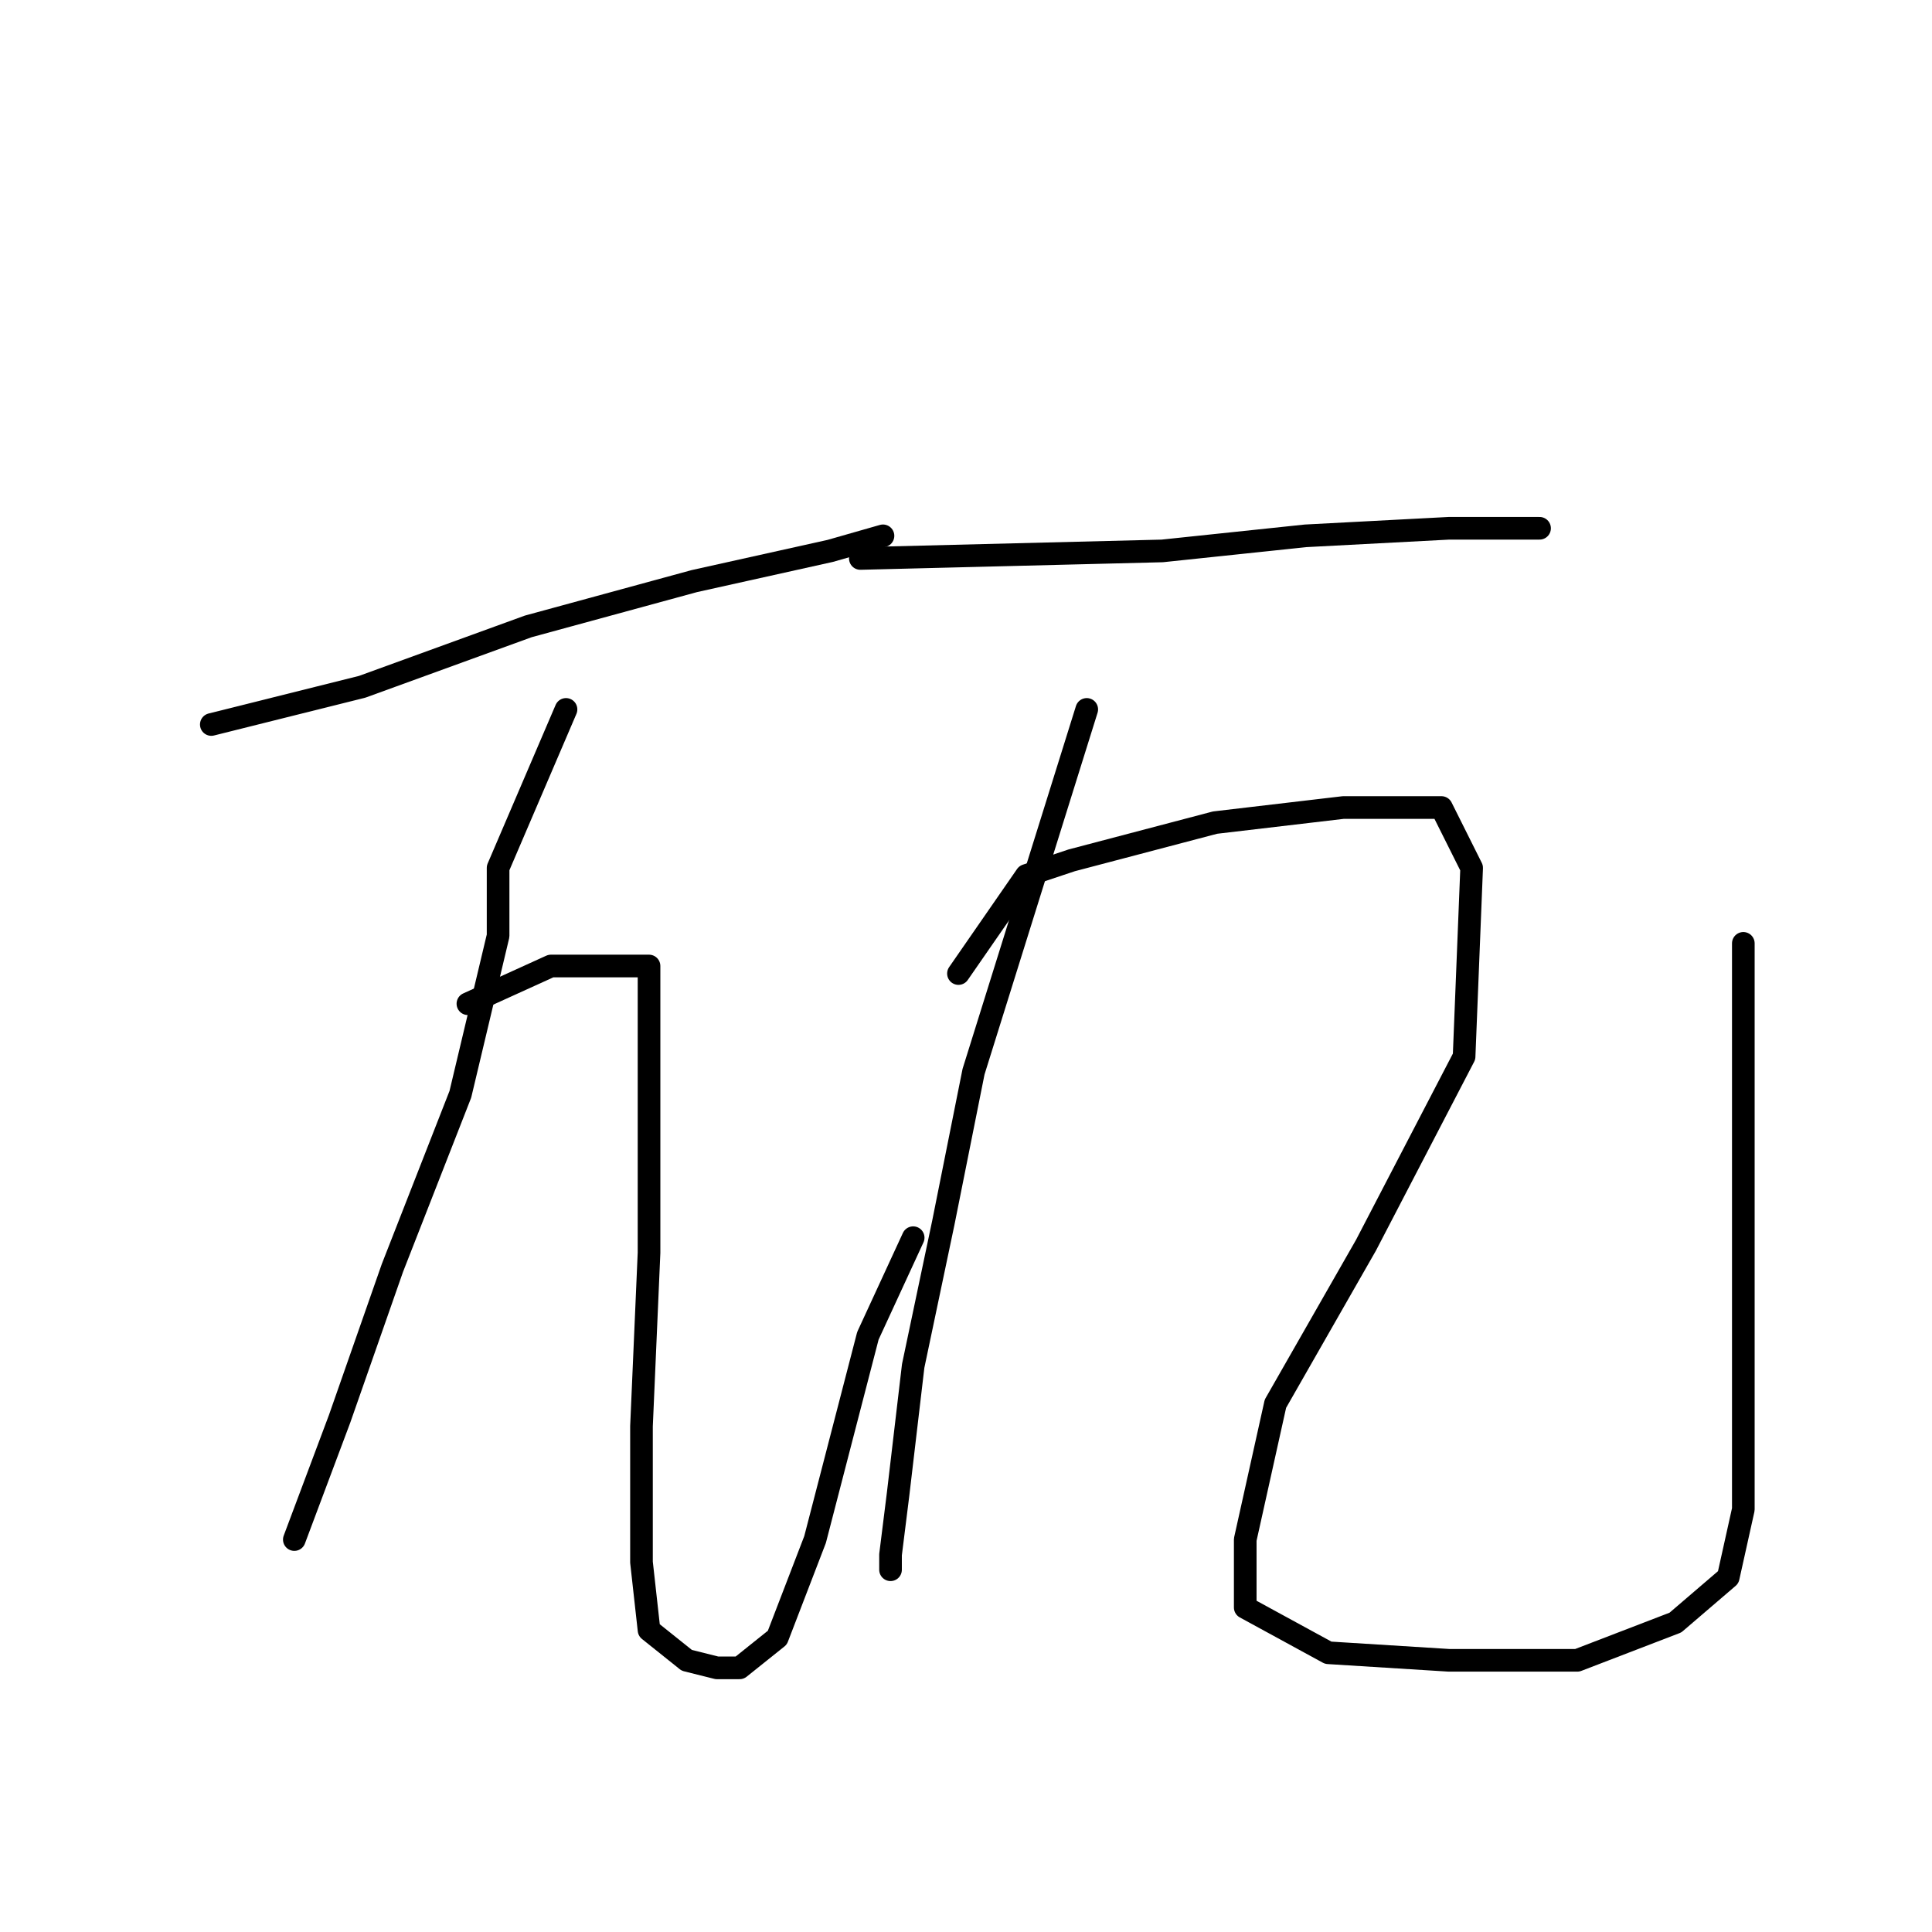 <?xml version="1.0" standalone="no"?>
    <svg width="256" height="256" xmlns="http://www.w3.org/2000/svg" version="1.1">
    <polyline stroke="black" stroke-width="3" stroke-linecap="round" fill="transparent" stroke-linejoin="round" points="28 96 48 91 70 83 92 77 110 73 117 71 117 71 " />
        <polyline stroke="black" stroke-width="3" stroke-linecap="round" fill="transparent" stroke-linejoin="round" points="75 94 66 115 66 124 61 145 52 168 45 188 39 204 39 204 " />
        <polyline stroke="black" stroke-width="3" stroke-linecap="round" fill="transparent" stroke-linejoin="round" points="62 133 73 128 77 128 83 128 85 128 86 128 86 145 86 166 85 189 85 207 86 216 91 220 95 221 98 221 103 217 108 204 115 177 121 164 121 164 " />
        <polyline stroke="black" stroke-width="3" stroke-linecap="round" fill="transparent" stroke-linejoin="round" points="114 74 154 73 173 71 192 70 204 70 204 70 " />
        <polyline stroke="black" stroke-width="3" stroke-linecap="round" fill="transparent" stroke-linejoin="round" points="144 94 129 142 125 162 121 181 119 198 118 206 118 208 118 208 " />
        <polyline stroke="black" stroke-width="3" stroke-linecap="round" fill="transparent" stroke-linejoin="round" points="127 129 136 116 142 114 161 109 178 107 191 107 195 115 194 140 181 165 169 186 165 204 165 213 176 219 192 220 209 220 222 215 229 209 231 200 231 178 231 141 231 125 231 125 " />
        </svg>